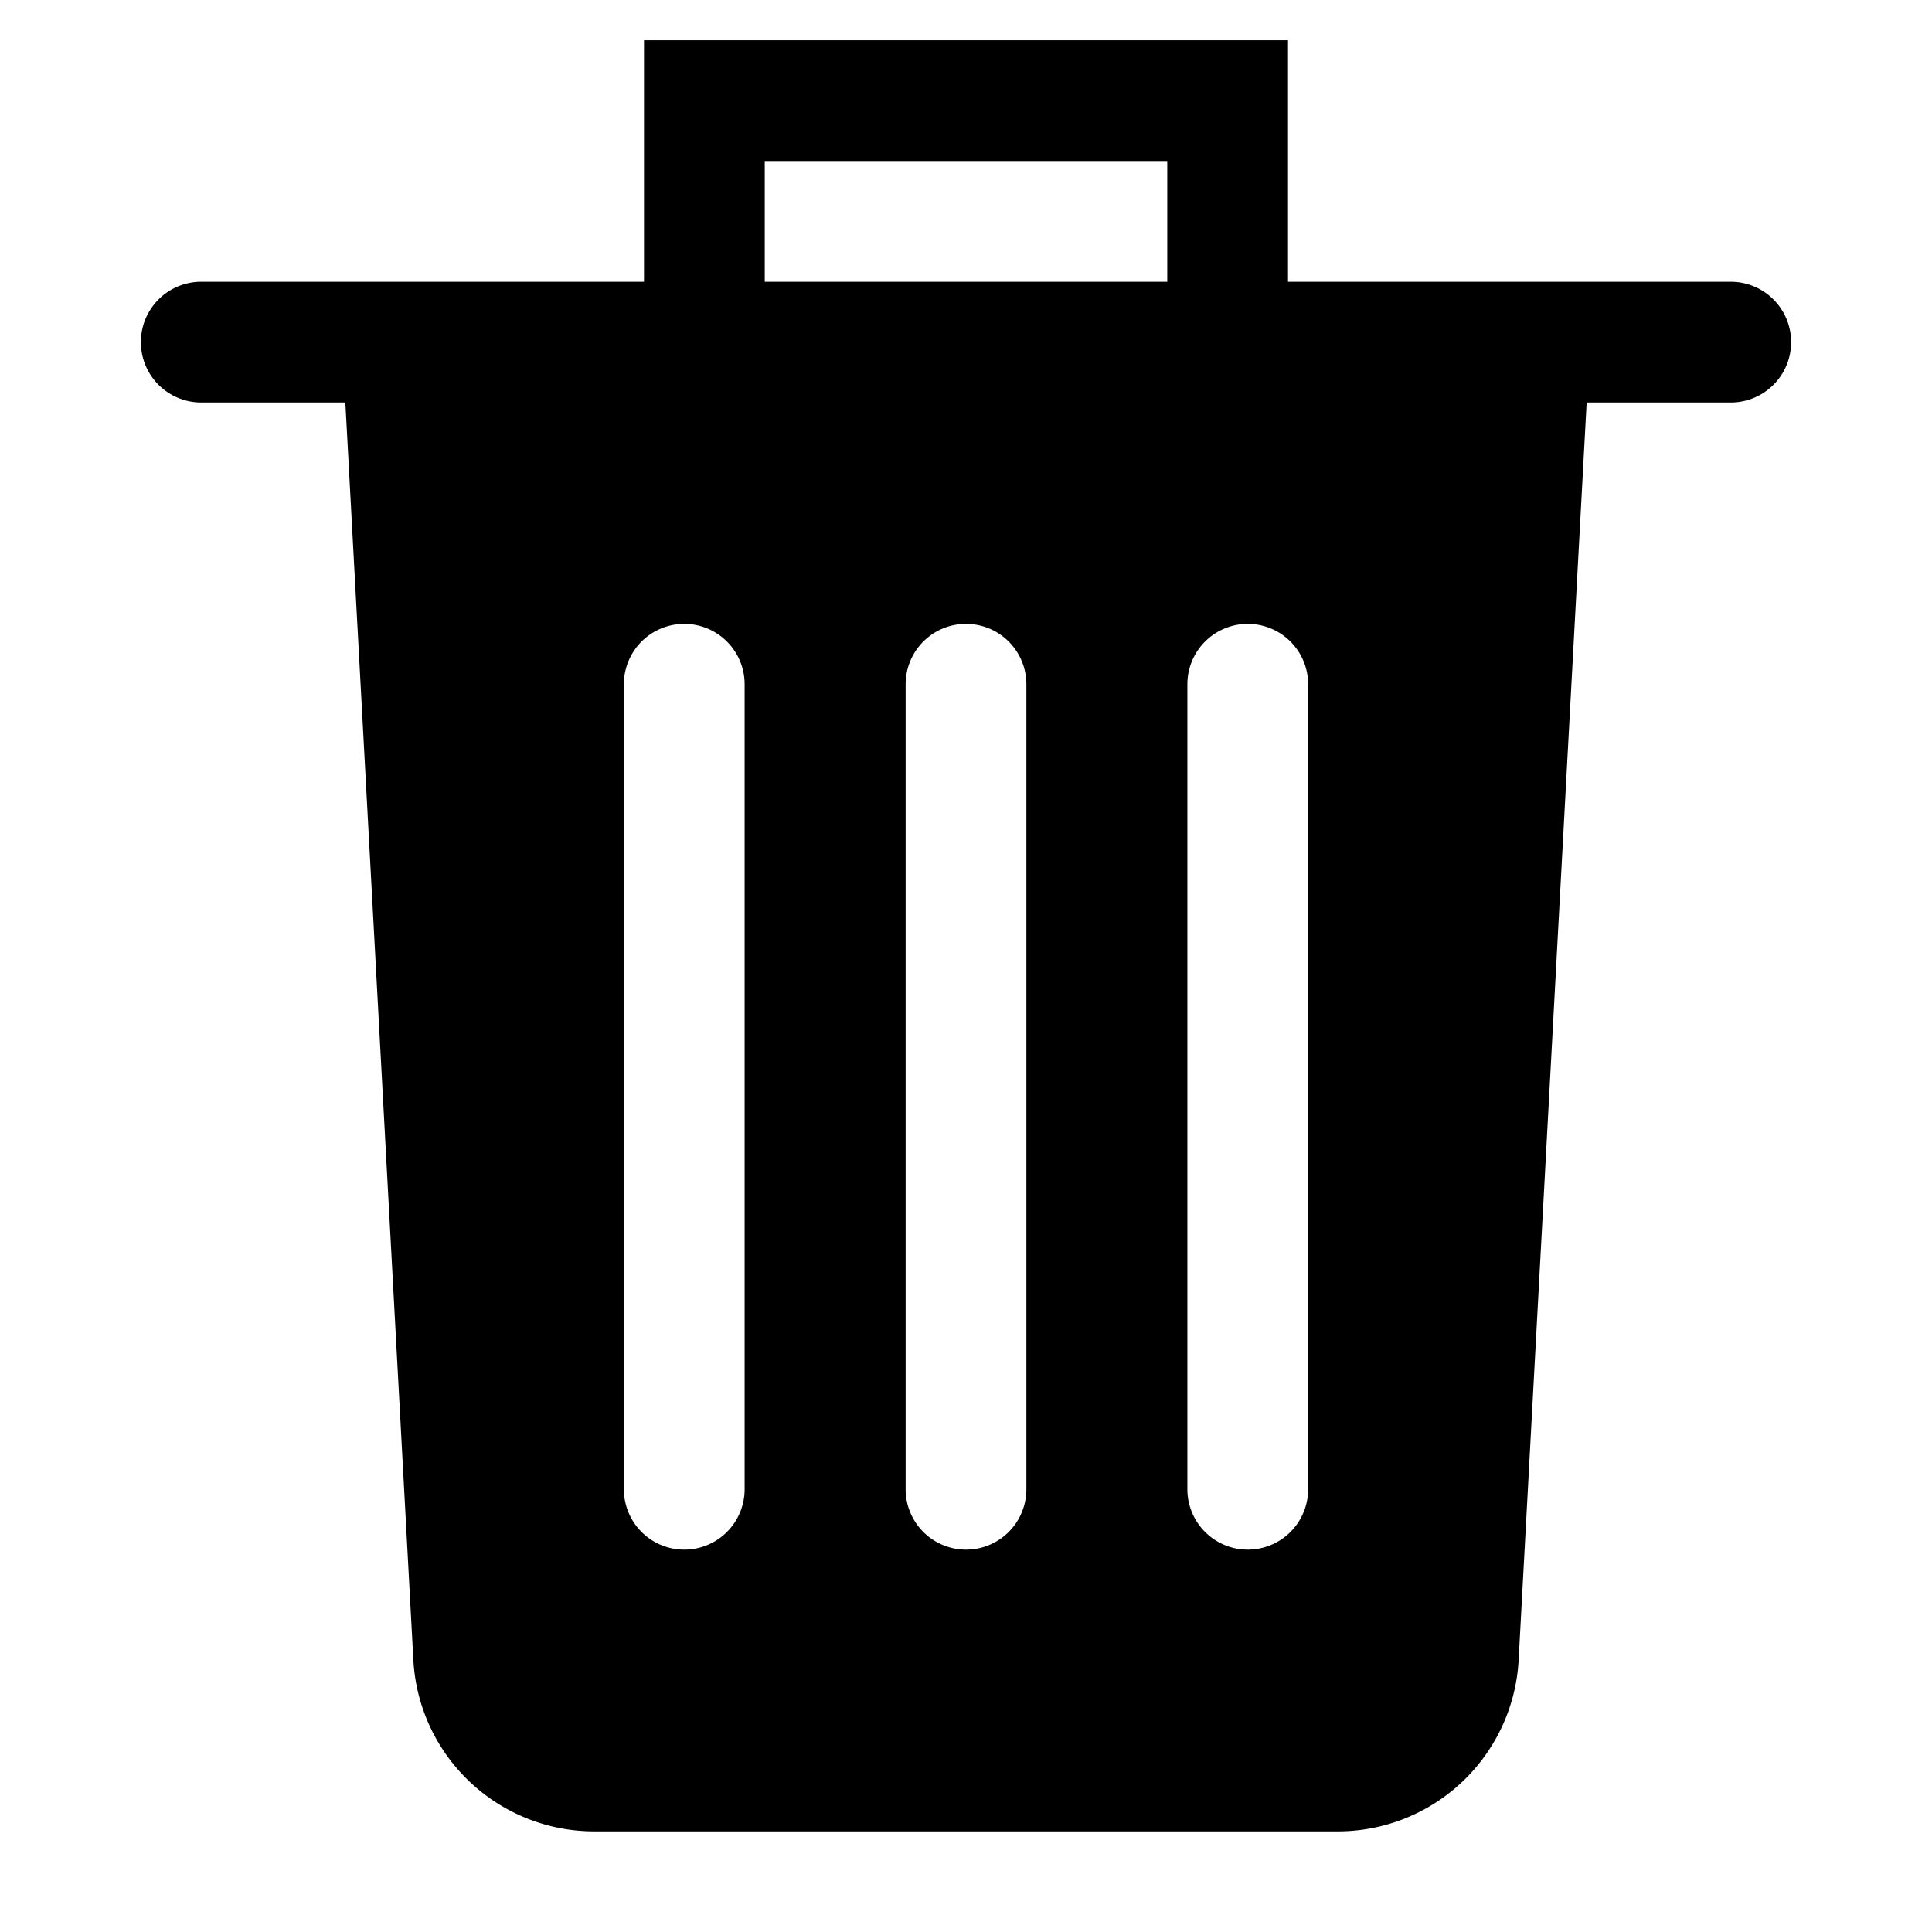 <svg width="24" height="24" xmlns="http://www.w3.org/2000/svg"><path d="M21.5 3.5H16v-3H8v3H2.5a.75.75 0 000 1.5h1.79l.845 15.62a2.25 2.25 0 002.245 2.13h9.24a2.25 2.25 0 002.245-2.13L19.71 5h1.79a.75.75 0 100-1.5zm-12.25 15a.75.75 0 11-1.5 0v-10a.75.75 0 111.5 0v10zm3.5 0a.75.75 0 11-1.5 0v-10a.75.75 0 111.5 0v10zm1.75-15h-5V2h5v1.5zm1.75 15a.75.75 0 11-1.5 0v-10a.75.75 0 011.5 0v10z" fill="#000" fill-rule="evenodd"/></svg>